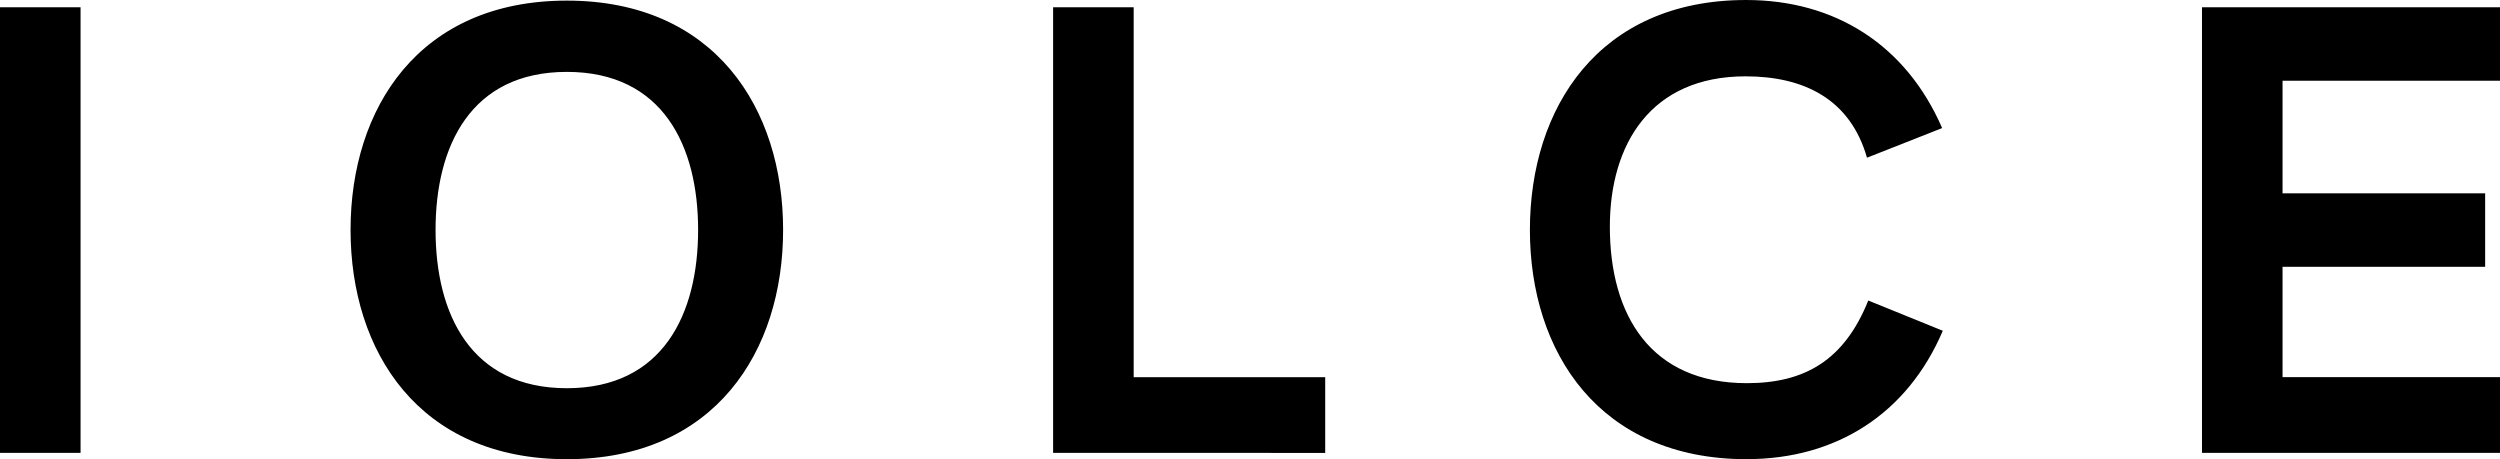 <svg height="9" viewBox="0 0 49 9" width="49" xmlns="http://www.w3.org/2000/svg"><path d="m0 8.876v-8.734h1.579v8.734zm11.11.124c-2.902 0-4.239-2.114-4.239-4.494s1.336-4.494 4.239-4.494c2.902 0 4.239 2.114 4.239 4.494s-1.336 4.494-4.239 4.494zm0-1.391c1.883 0 2.573-1.453 2.573-3.103 0-1.644-.69-3.097-2.573-3.097-1.883 0-2.573 1.453-2.573 3.097 0 1.65.69 3.103 2.573 3.103zm9.531 1.267v-8.734h1.579v7.251h3.754v1.484zm13.596.124c-2.89 0-4.251-2.095-4.251-4.494 0-2.392 1.349-4.506 4.239-4.506 1.74 0 3.132.878 3.841 2.51l-1.473.581c-.329-1.15-1.237-1.595-2.38-1.595-1.858 0-2.66 1.329-2.66 2.948 0 1.737.802 3.066 2.685 3.066 1.131 0 1.908-.445 2.38-1.62l1.461.593c-.696 1.632-2.094 2.516-3.841 2.516zm8.922-.124v-8.734h5.842v1.44h-4.263v2.207h3.971v1.44h-3.971v2.163h4.263v1.484z" fill-rule="evenodd"/></svg>